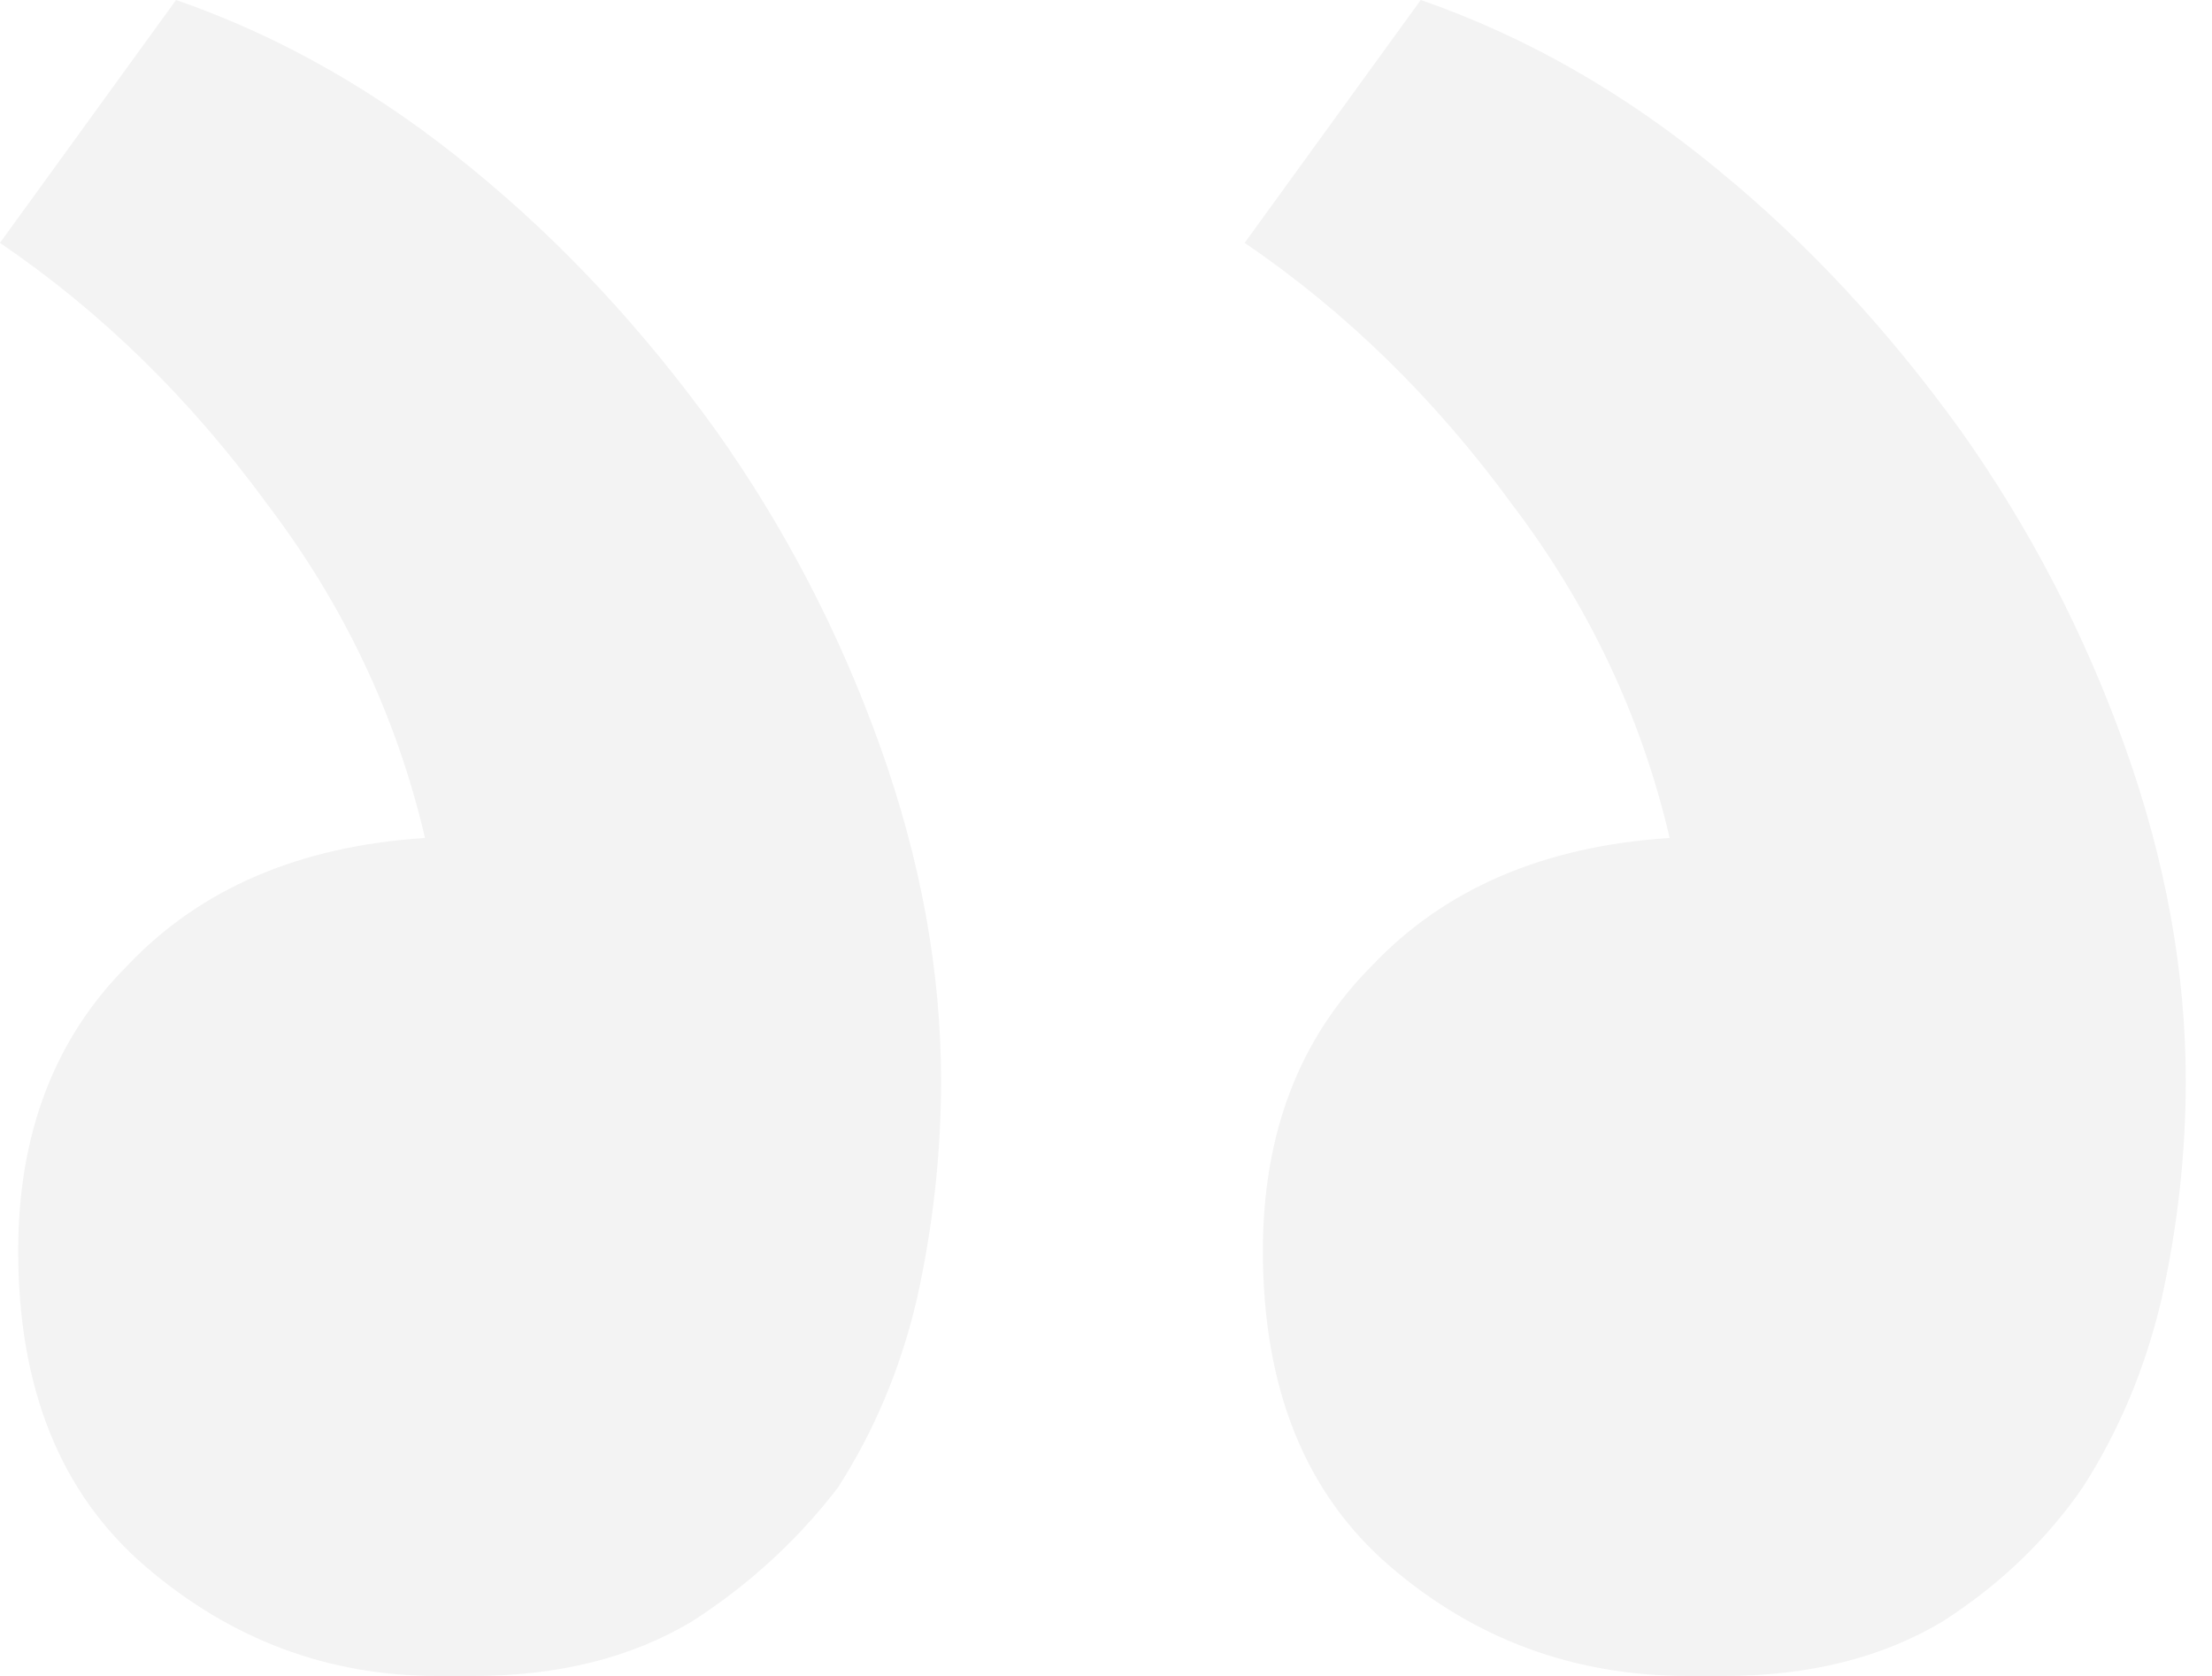 <svg width="66" height="50" viewBox="0 0 66 50" fill="none" xmlns="http://www.w3.org/2000/svg">
<path d="M12.681 25C8.937 25.242 5.978 26.51 3.804 28.804C1.63 30.978 0.543 33.816 0.543 37.319C0.543 41.425 1.811 44.565 4.347 46.739C6.883 48.913 9.782 50 13.043 50C13.405 50 13.768 50 14.13 50C16.666 50 18.84 49.456 20.652 48.37C22.342 47.283 23.792 45.954 24.999 44.384C26.086 42.693 26.871 40.821 27.355 38.768C27.838 36.594 28.079 34.42 28.079 32.246C28.079 28.985 27.475 25.664 26.267 22.283C25.06 18.901 23.429 15.761 21.376 12.862C19.202 9.843 16.787 7.246 14.13 5.072C11.352 2.778 8.393 1.087 5.253 0L-0.001 7.246C3.019 9.3 5.676 11.896 7.97 15.036C10.265 18.056 11.835 21.377 12.681 25ZM49.818 25C46.074 25.242 43.115 26.51 40.941 28.804C38.767 30.978 37.681 33.816 37.681 37.319C37.681 41.425 38.949 44.565 41.485 46.739C44.021 48.913 46.98 50 50.362 50C50.724 50 51.086 50 51.449 50C53.985 50 56.159 49.456 57.97 48.37C59.661 47.283 61.05 45.954 62.137 44.384C63.224 42.693 64.009 40.821 64.492 38.768C64.975 36.594 65.217 34.42 65.217 32.246C65.217 28.985 64.613 25.664 63.405 22.283C62.197 18.901 60.567 15.761 58.514 12.862C56.34 9.843 53.925 7.246 51.267 5.072C48.49 2.778 45.531 1.087 42.391 0L37.137 7.246C40.156 9.3 42.813 11.896 45.108 15.036C47.403 18.056 48.973 21.377 49.818 25Z" fill="black" fill-opacity="0.05"/>
</svg>
